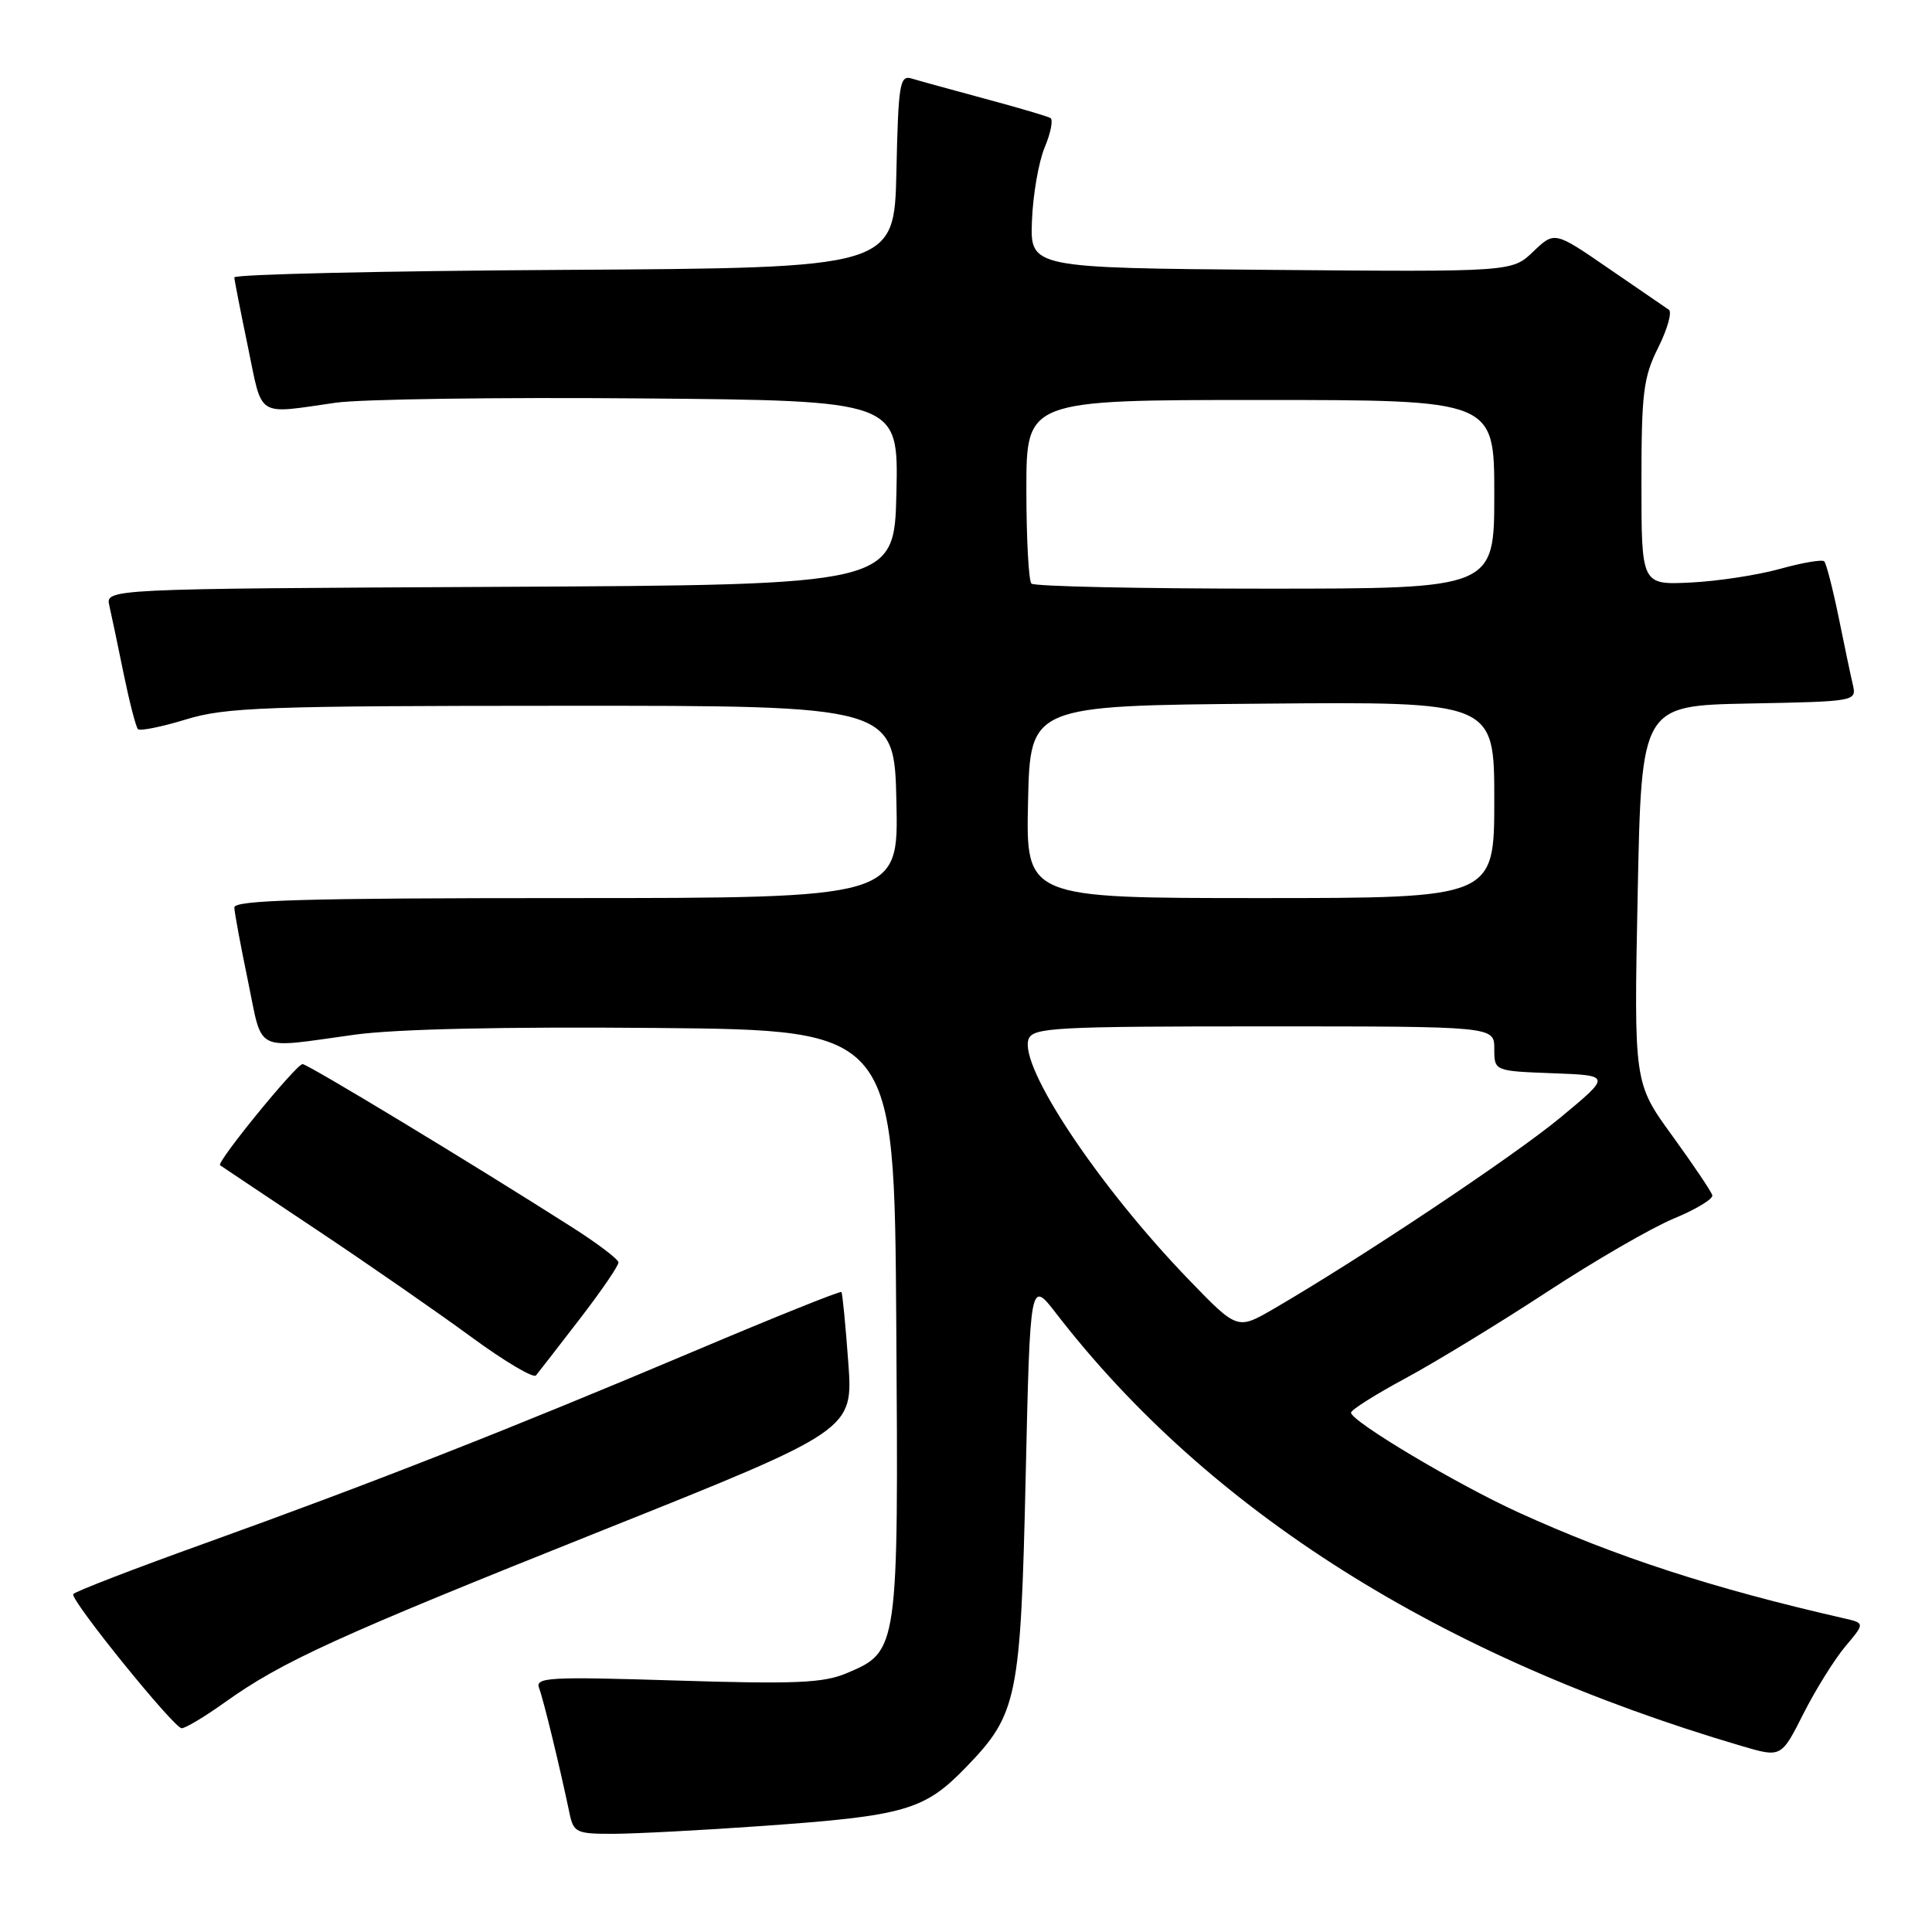 <?xml version="1.0" encoding="UTF-8" standalone="no"?>
<!DOCTYPE svg PUBLIC "-//W3C//DTD SVG 1.1//EN" "http://www.w3.org/Graphics/SVG/1.1/DTD/svg11.dtd" >
<svg xmlns="http://www.w3.org/2000/svg" xmlns:xlink="http://www.w3.org/1999/xlink" version="1.1" viewBox="0 0 256 256">
 <g >
 <path fill="currentColor"
d=" M 101.00 241.95 C 119.95 240.61 122.47 239.88 128.01 234.16 C 134.83 227.11 135.24 225.11 135.91 195.54 C 136.50 169.57 136.50 169.57 139.95 174.04 C 160.19 200.24 190.86 219.59 230.76 231.35 C 236.02 232.90 236.02 232.90 238.95 227.10 C 240.56 223.91 243.06 219.90 244.50 218.18 C 247.12 215.07 247.12 215.07 244.31 214.43 C 226.93 210.46 214.22 206.33 201.22 200.41 C 193.01 196.67 178.99 188.31 179.02 187.18 C 179.03 186.81 182.29 184.75 186.27 182.61 C 190.25 180.46 198.68 175.32 205.00 171.18 C 211.32 167.04 218.89 162.66 221.80 161.46 C 224.72 160.25 227.01 158.87 226.89 158.38 C 226.77 157.90 224.38 154.35 221.59 150.50 C 216.50 143.50 216.50 143.50 217.00 118.50 C 217.50 93.50 217.50 93.50 231.76 93.22 C 245.93 92.95 246.02 92.93 245.51 90.72 C 245.22 89.50 244.37 85.44 243.61 81.69 C 242.84 77.95 241.99 74.66 241.72 74.38 C 241.44 74.11 238.80 74.56 235.86 75.38 C 232.91 76.20 227.57 77.02 224.00 77.19 C 217.50 77.50 217.50 77.50 217.50 64.00 C 217.50 52.04 217.75 49.99 219.73 46.04 C 220.95 43.59 221.58 41.34 221.13 41.04 C 220.68 40.74 217.09 38.28 213.15 35.57 C 205.99 30.64 205.99 30.64 203.17 33.33 C 200.36 36.03 200.36 36.03 168.43 35.76 C 136.50 35.50 136.50 35.50 136.74 29.24 C 136.87 25.80 137.63 21.43 138.43 19.52 C 139.23 17.61 139.57 15.86 139.19 15.64 C 138.81 15.41 134.90 14.26 130.50 13.08 C 126.10 11.89 121.73 10.69 120.78 10.40 C 119.23 9.93 119.03 11.12 118.78 22.69 C 118.50 35.50 118.50 35.50 74.75 35.76 C 50.69 35.90 31.02 36.35 31.05 36.76 C 31.07 37.17 31.89 41.33 32.86 46.00 C 34.82 55.49 33.86 54.88 44.50 53.36 C 47.80 52.89 65.93 52.63 84.78 52.79 C 119.06 53.08 119.06 53.08 118.78 65.29 C 118.50 77.50 118.50 77.50 66.23 77.76 C 13.97 78.02 13.97 78.02 14.49 80.26 C 14.77 81.49 15.63 85.56 16.39 89.31 C 17.16 93.05 18.01 96.34 18.28 96.62 C 18.56 96.89 21.42 96.31 24.64 95.33 C 29.89 93.72 35.08 93.53 74.50 93.52 C 118.50 93.50 118.50 93.50 118.78 106.25 C 119.06 119.00 119.06 119.00 75.03 119.00 C 40.45 119.00 31.01 119.27 31.05 120.25 C 31.07 120.94 31.89 125.33 32.86 130.00 C 34.86 139.65 33.49 138.96 47.00 137.10 C 52.45 136.35 66.82 136.03 87.00 136.21 C 118.50 136.50 118.50 136.50 118.76 175.28 C 119.06 218.78 119.05 218.81 112.18 221.71 C 109.11 223.01 105.40 223.17 89.66 222.68 C 72.63 222.15 70.88 222.25 71.44 223.70 C 72.01 225.20 74.16 234.04 75.46 240.25 C 76.00 242.83 76.37 243.00 81.27 242.99 C 84.15 242.98 93.03 242.52 101.00 241.95 Z  M 29.75 225.60 C 37.40 220.13 44.60 216.85 79.78 202.80 C 113.06 189.50 113.06 189.50 112.40 180.50 C 112.04 175.55 111.63 171.36 111.49 171.20 C 111.34 171.03 102.53 174.57 91.90 179.07 C 67.68 189.31 49.33 196.52 27.20 204.48 C 17.68 207.90 9.80 210.94 9.70 211.24 C 9.38 212.10 23.06 229.00 24.07 229.00 C 24.58 229.00 27.13 227.47 29.75 225.60 Z  M 76.82 174.77 C 79.67 171.07 81.98 167.70 81.95 167.27 C 81.93 166.85 79.12 164.72 75.70 162.55 C 62.50 154.14 40.79 141.00 40.09 141.00 C 39.26 141.00 28.64 154.02 29.16 154.40 C 29.35 154.53 35.12 158.40 42.00 162.98 C 48.88 167.57 58.08 173.95 62.45 177.16 C 66.83 180.37 70.68 182.66 71.02 182.25 C 71.36 181.84 73.97 178.47 76.82 174.77 Z  M 157.51 169.55 C 145.55 157.17 134.94 141.22 136.30 137.67 C 136.88 136.16 139.90 136.00 167.47 136.00 C 198.00 136.00 198.00 136.00 198.00 138.96 C 198.00 141.92 198.00 141.92 205.75 142.21 C 213.50 142.50 213.50 142.50 206.74 148.10 C 200.54 153.23 180.23 166.77 168.73 173.45 C 163.95 176.22 163.95 176.22 157.51 169.55 Z  M 136.22 106.25 C 136.50 93.50 136.50 93.50 167.25 93.24 C 198.00 92.97 198.00 92.97 198.00 105.99 C 198.00 119.00 198.00 119.00 166.97 119.00 C 135.94 119.00 135.94 119.00 136.22 106.25 Z  M 136.67 77.33 C 136.30 76.97 136.00 71.34 136.00 64.83 C 136.00 53.00 136.00 53.00 167.00 53.00 C 198.00 53.00 198.00 53.00 198.00 65.50 C 198.00 78.00 198.00 78.00 167.67 78.00 C 150.98 78.00 137.03 77.70 136.67 77.33 Z "/>
</g>
</svg>